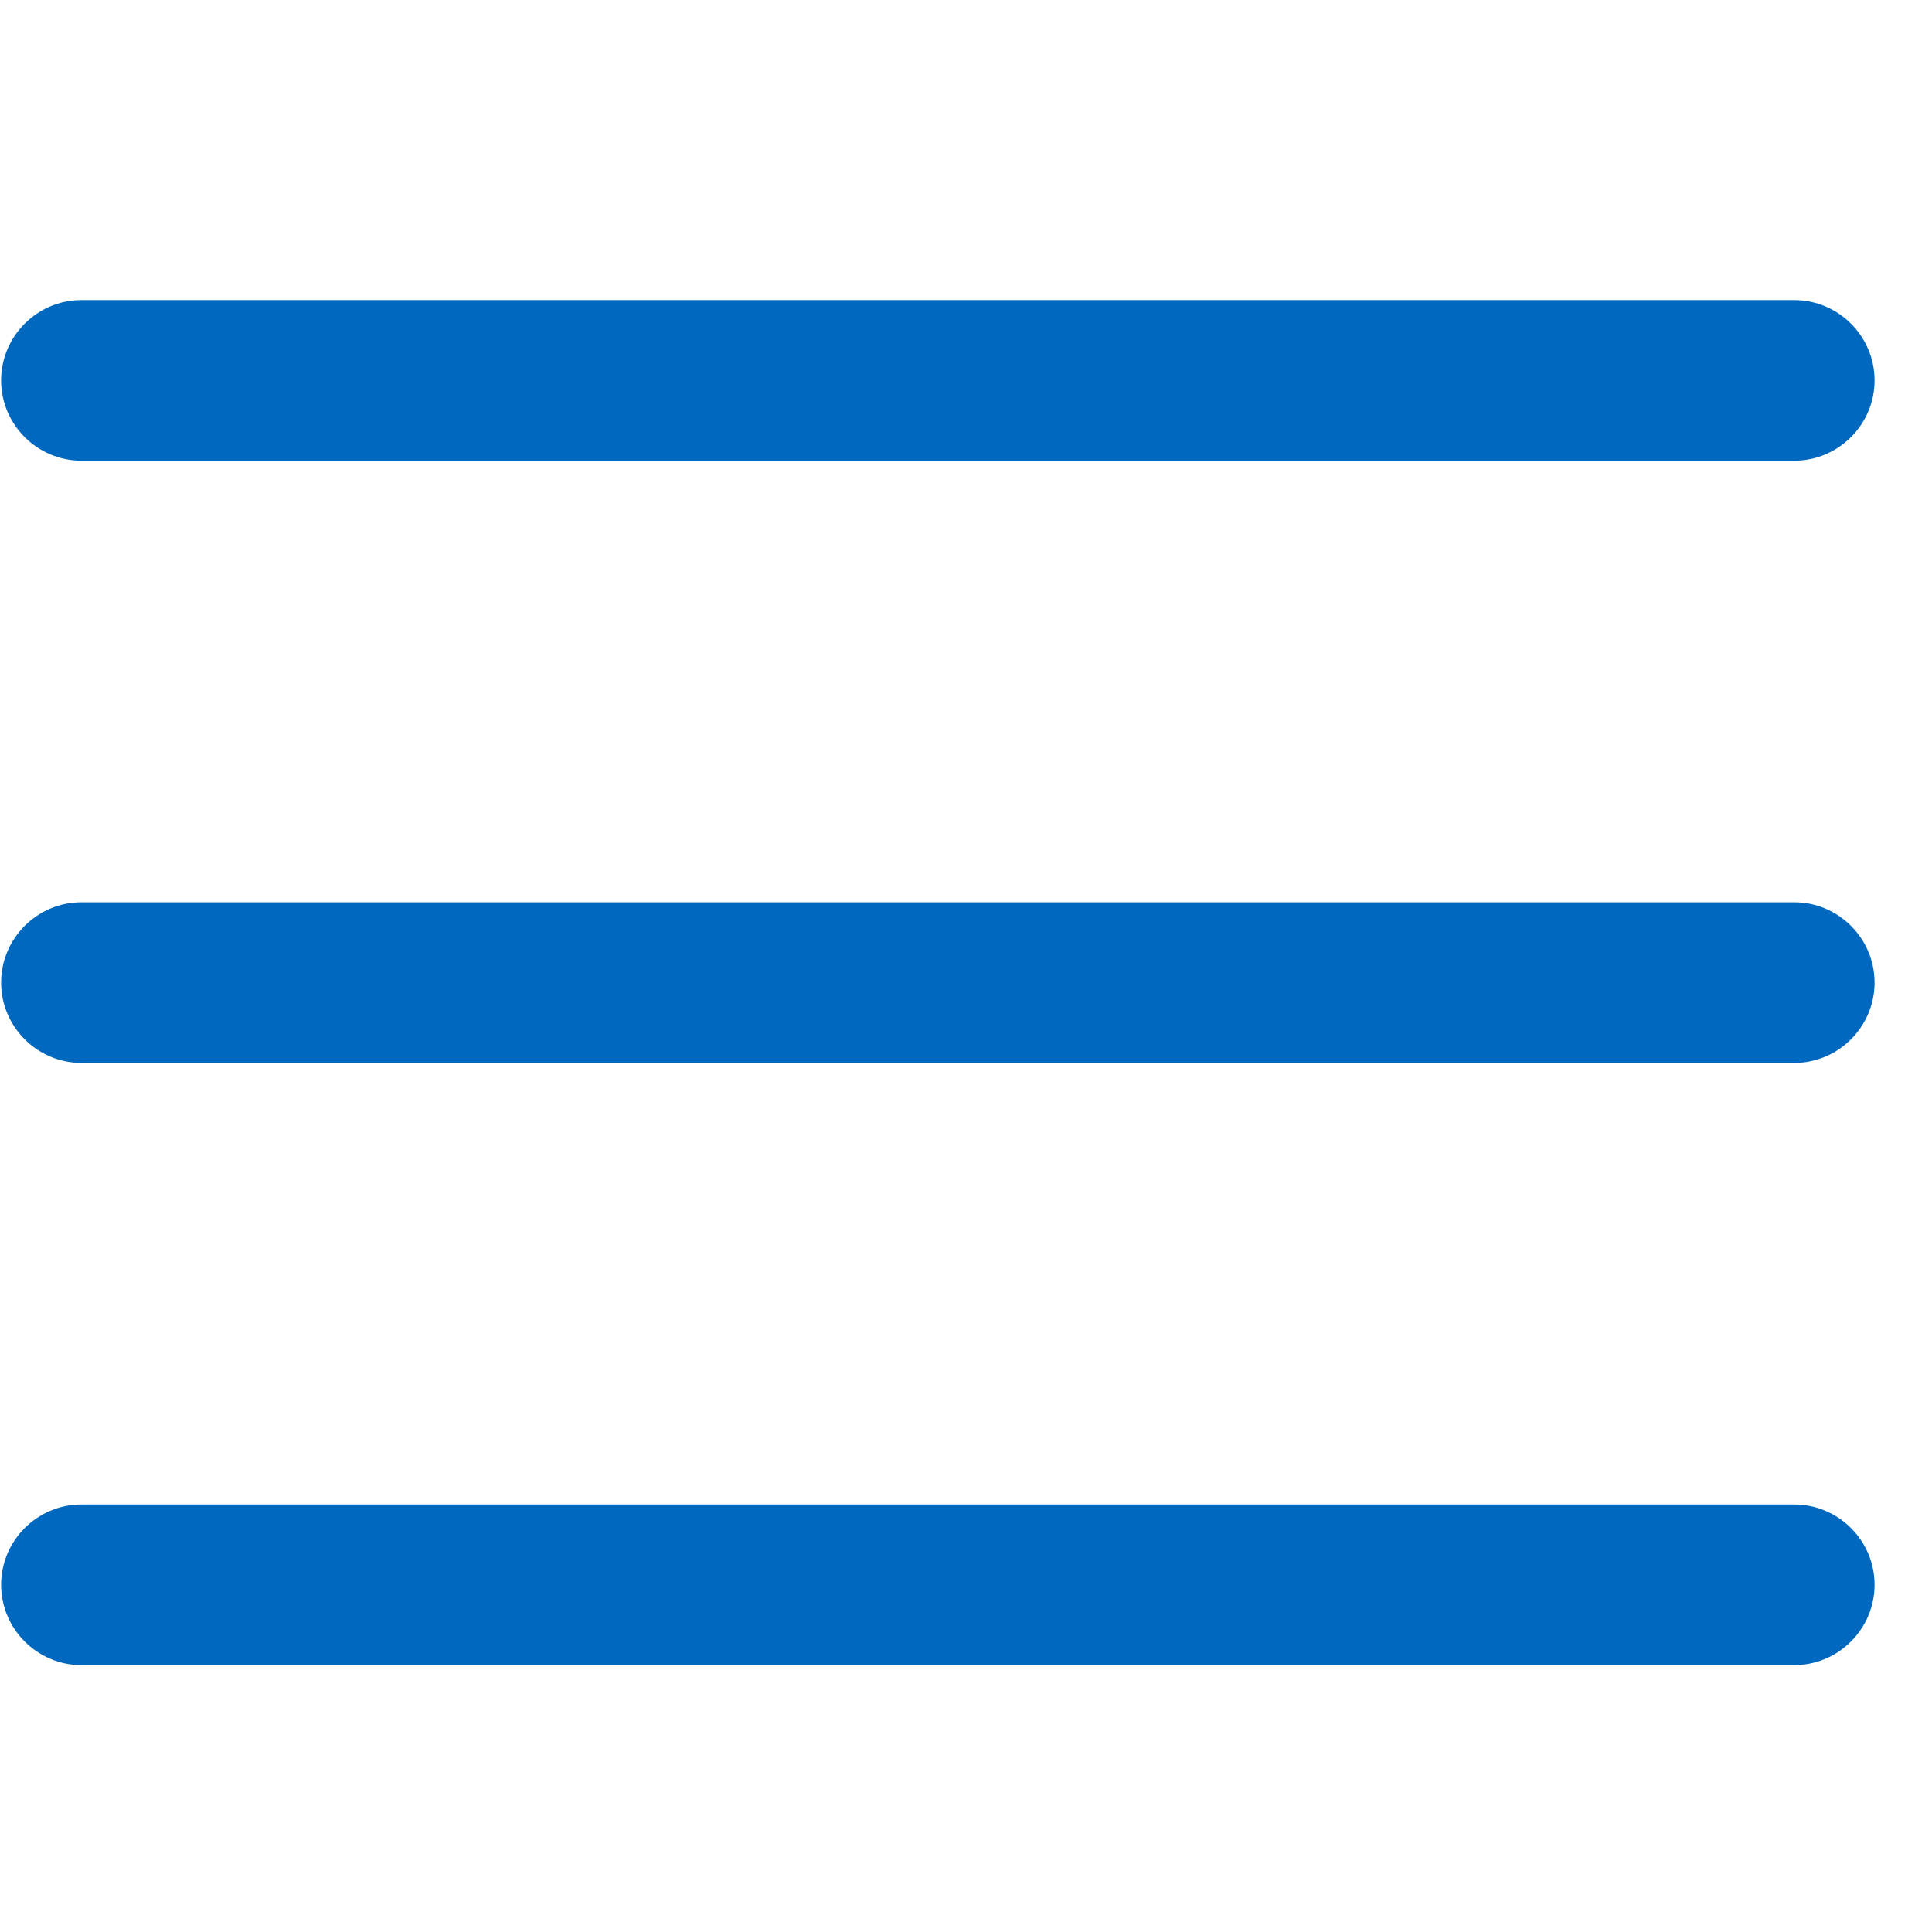 <svg width="33" height="33" viewBox="0 0 33 33" fill="none" xmlns="http://www.w3.org/2000/svg">
<g clip-path="url(#clip0)">
<path d="M1.39 7.869H30.648C31.402 7.869 32.019 7.252 32.019 6.498C32.019 5.743 31.402 5.126 30.648 5.126H1.39C0.636 5.126 0.019 5.743 0.019 6.498C0.019 7.252 0.636 7.869 1.39 7.869Z" fill="#0069BF"/>
<path d="M1.39 18.155H30.648C31.402 18.155 32.019 17.538 32.019 16.783C32.019 16.029 31.402 15.412 30.648 15.412H1.39C0.636 15.412 0.019 16.029 0.019 16.783C0.019 17.538 0.636 18.155 1.39 18.155Z" fill="#0069BF"/>
<path d="M1.39 28.441H30.648C31.402 28.441 32.019 27.823 32.019 27.069C32.019 26.315 31.402 25.698 30.648 25.698H1.39C0.636 25.698 0.019 26.315 0.019 27.069C0.019 27.823 0.636 28.441 1.39 28.441Z" fill="#0069BF"/>
</g>
<defs>
<clipPath id="clip0">
<rect width="32" height="32" fill="white" transform="translate(0.019 0.784)"/>
</clipPath>
</defs>
</svg>
